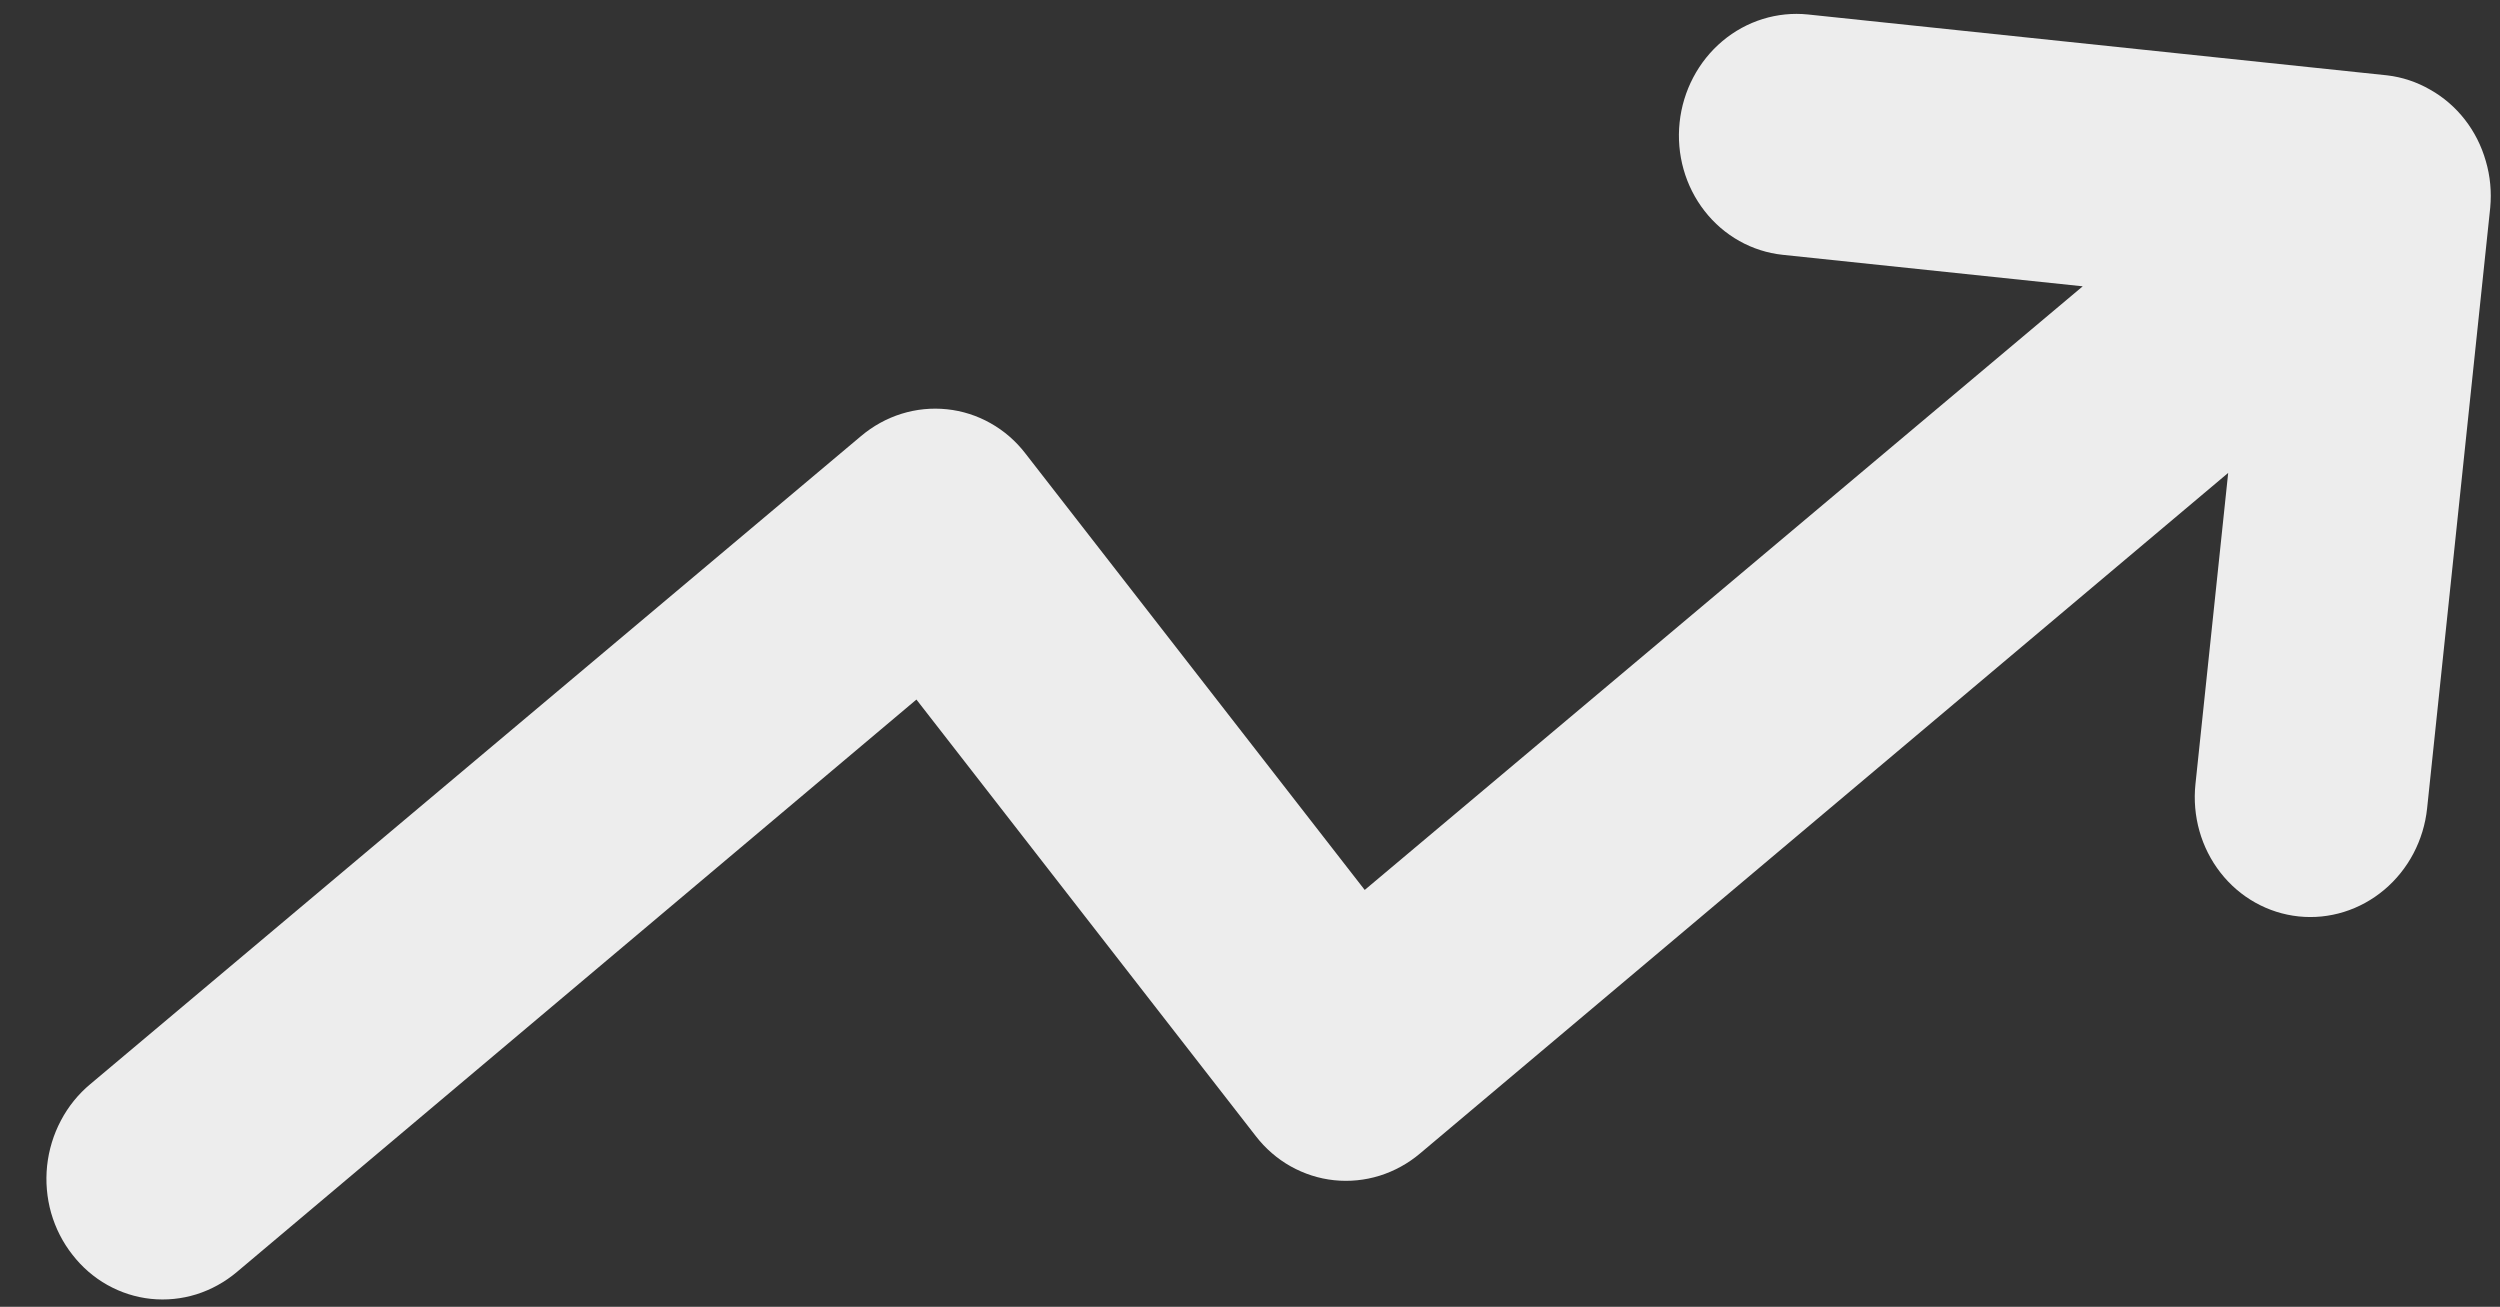 <svg width="44" height="23" viewBox="0 0 44 23" fill="none" xmlns="http://www.w3.org/2000/svg">
<rect x="0" y="0" width="44" height="23" fill="#333333" stroke="none"/>
<path d="M43.75 2.834C43.597 2.296 43.245 1.844 42.769 1.577C42.536 1.443 42.279 1.357 42.013 1.326L31.822 0.255C31.281 0.199 30.739 0.367 30.315 0.723C29.891 1.08 29.62 1.595 29.561 2.156C29.502 2.717 29.66 3.277 30.001 3.714C30.341 4.151 30.836 4.428 31.377 4.485L36.656 5.039L24.019 15.663L18.047 7.981C17.879 7.762 17.67 7.581 17.433 7.448C17.196 7.314 16.935 7.231 16.666 7.203C16.397 7.175 16.125 7.202 15.865 7.283C15.606 7.364 15.364 7.498 15.153 7.676L1.59 19.08C1.378 19.256 1.202 19.474 1.072 19.721C0.941 19.968 0.859 20.239 0.829 20.518C0.8 20.797 0.824 21.079 0.9 21.348C0.977 21.616 1.104 21.866 1.274 22.082C1.443 22.301 1.652 22.482 1.889 22.615C2.126 22.748 2.387 22.832 2.656 22.86C2.925 22.888 3.197 22.861 3.457 22.78C3.716 22.698 3.958 22.565 4.169 22.387L16.129 12.312L22.101 19.994C22.27 20.213 22.478 20.394 22.715 20.527C22.953 20.66 23.213 20.744 23.482 20.772C23.751 20.8 24.023 20.773 24.283 20.692C24.543 20.61 24.785 20.477 24.995 20.299L39.216 8.323L38.64 13.8C38.581 14.361 38.739 14.921 39.08 15.358C39.42 15.795 39.916 16.072 40.456 16.129C40.997 16.186 41.538 16.017 41.962 15.661C42.386 15.305 42.658 14.789 42.717 14.228L43.828 3.655C43.854 3.378 43.828 3.099 43.75 2.834Z" fill="#EDEDED"/>
</svg>
